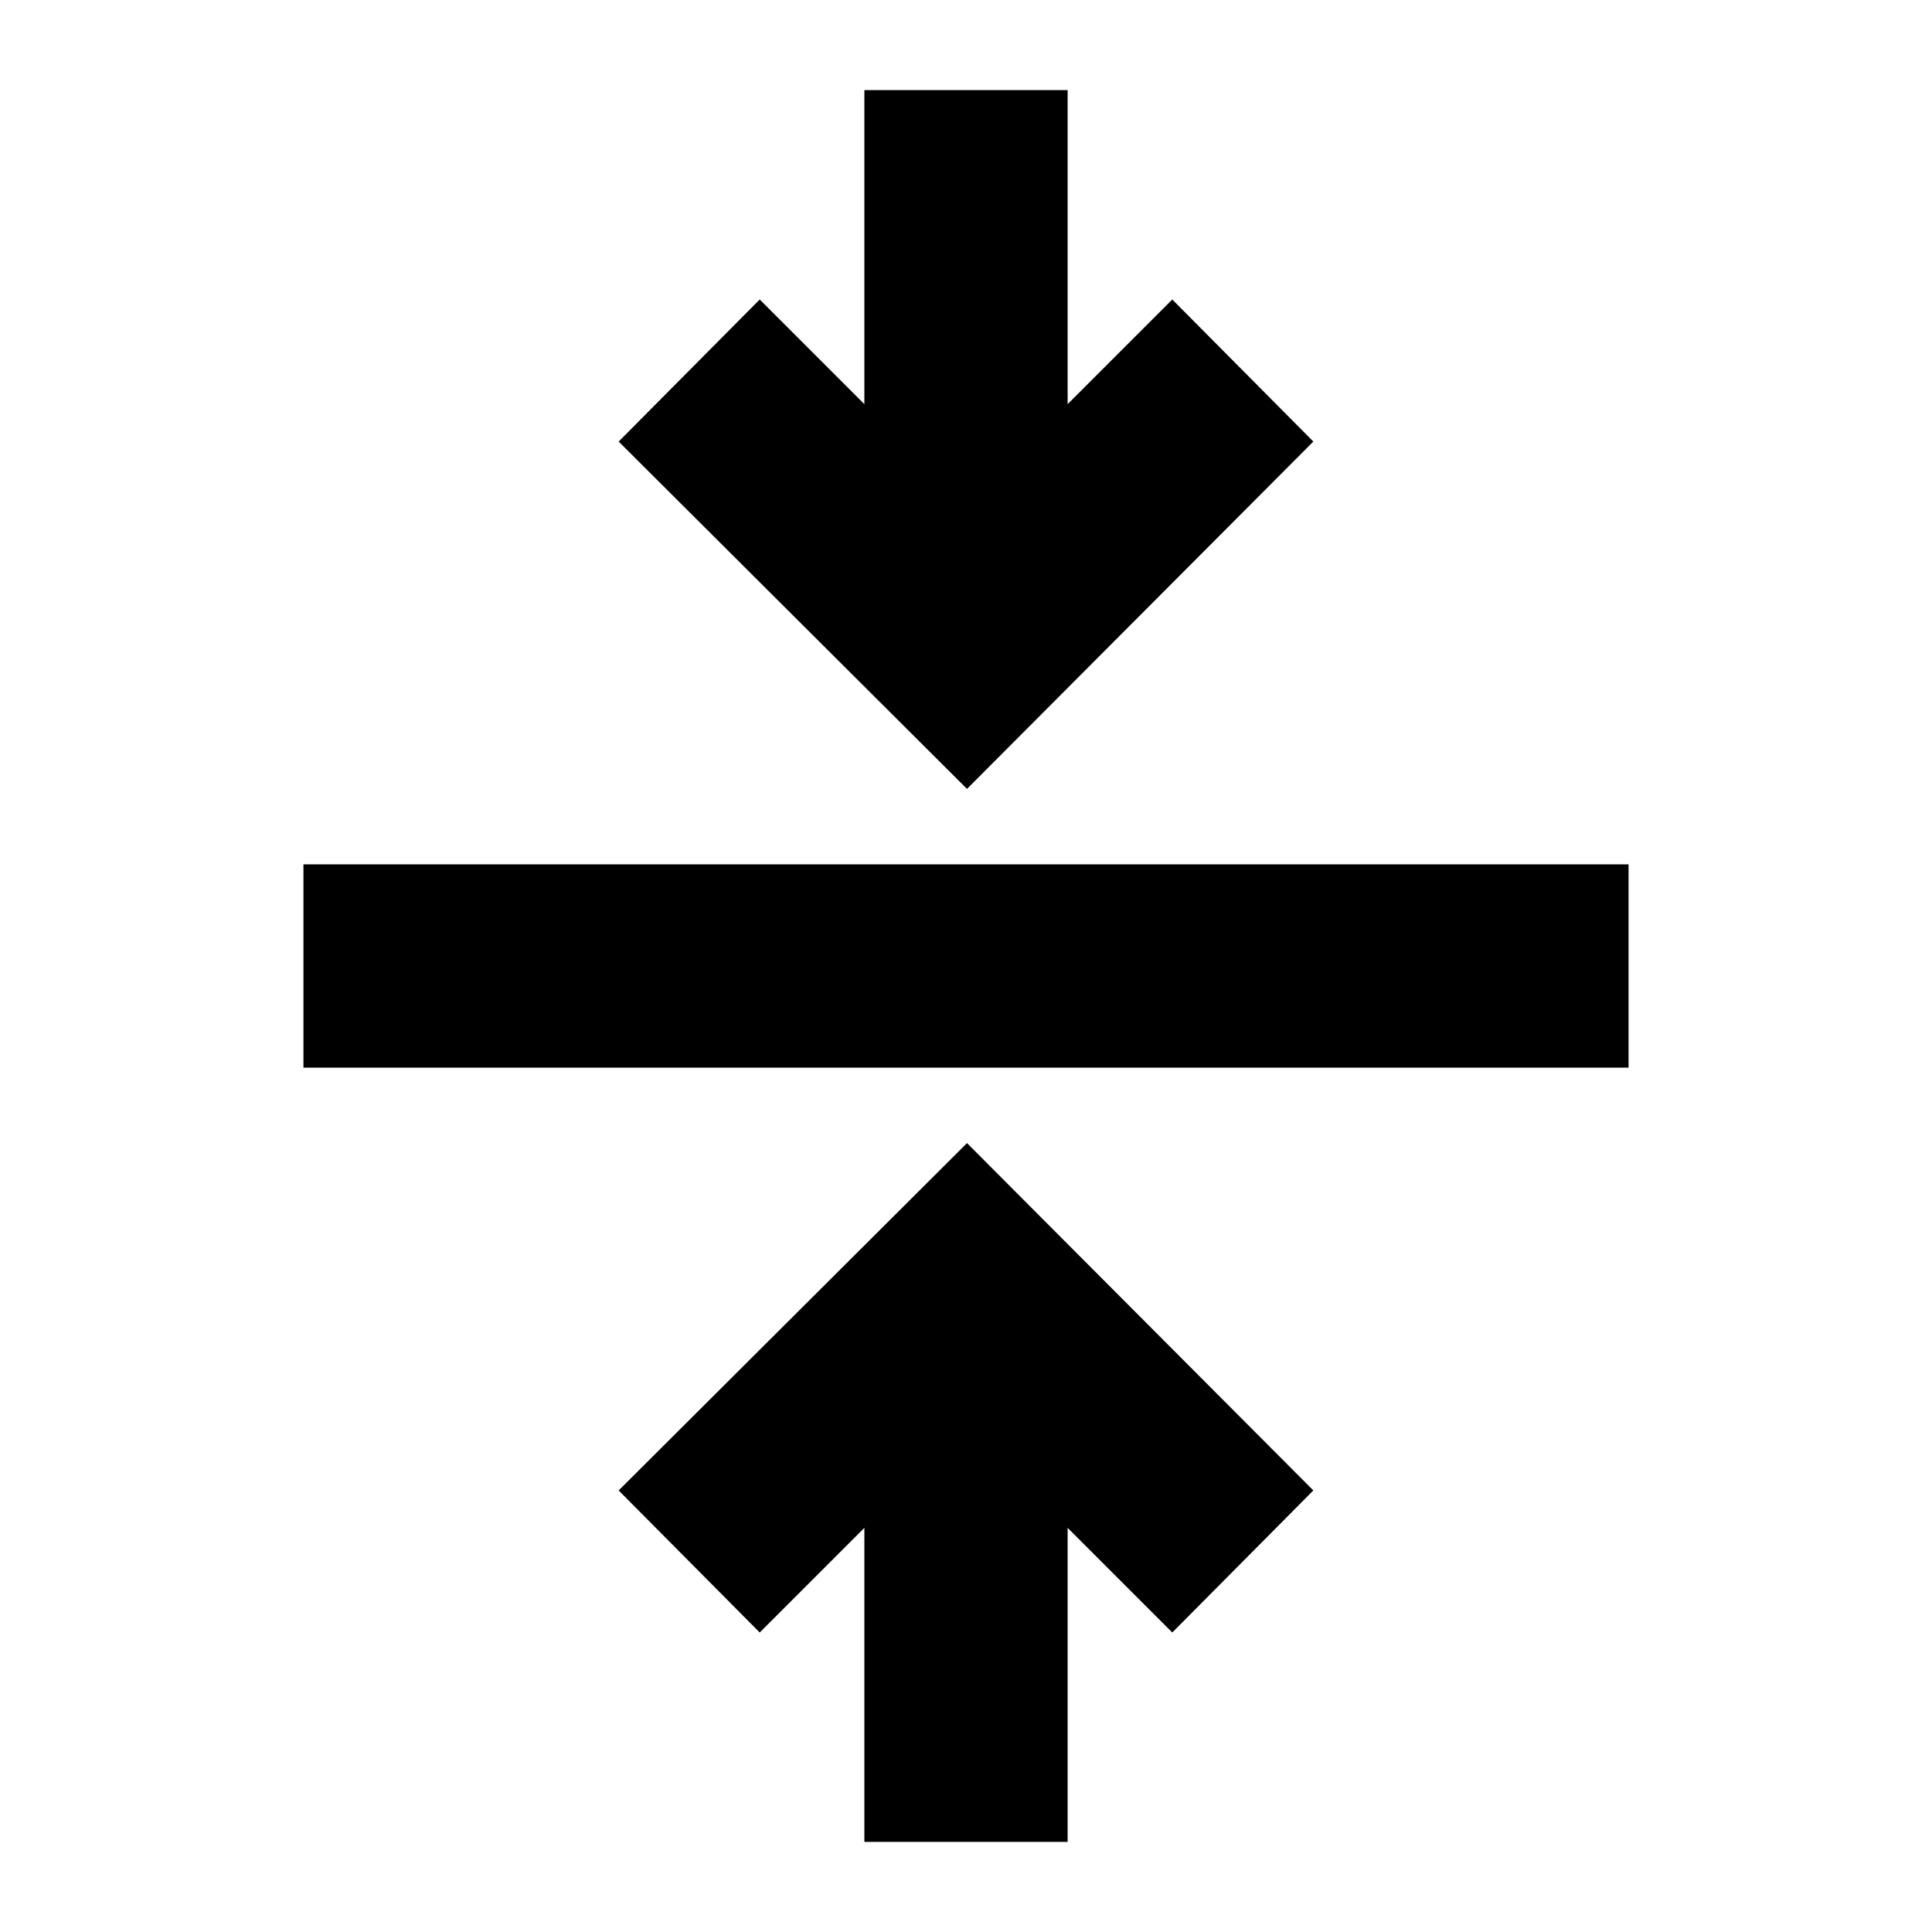 <svg xmlns="http://www.w3.org/2000/svg" height="24" viewBox="0 -960 960 960" width="24"><path d="M429.5-44.78v-156.04l-52 52-70.09-70.59L480.5-392l172.09 172.59-70.09 70.59-52-52v156.04h-101ZM150.78-429.5v-101h658.44v101H150.78ZM480.5-568 307.41-740.59l70.09-70.59 52 52v-156.04h101v156.04l52-52 70.09 70.59L480.5-568Z"/></svg>